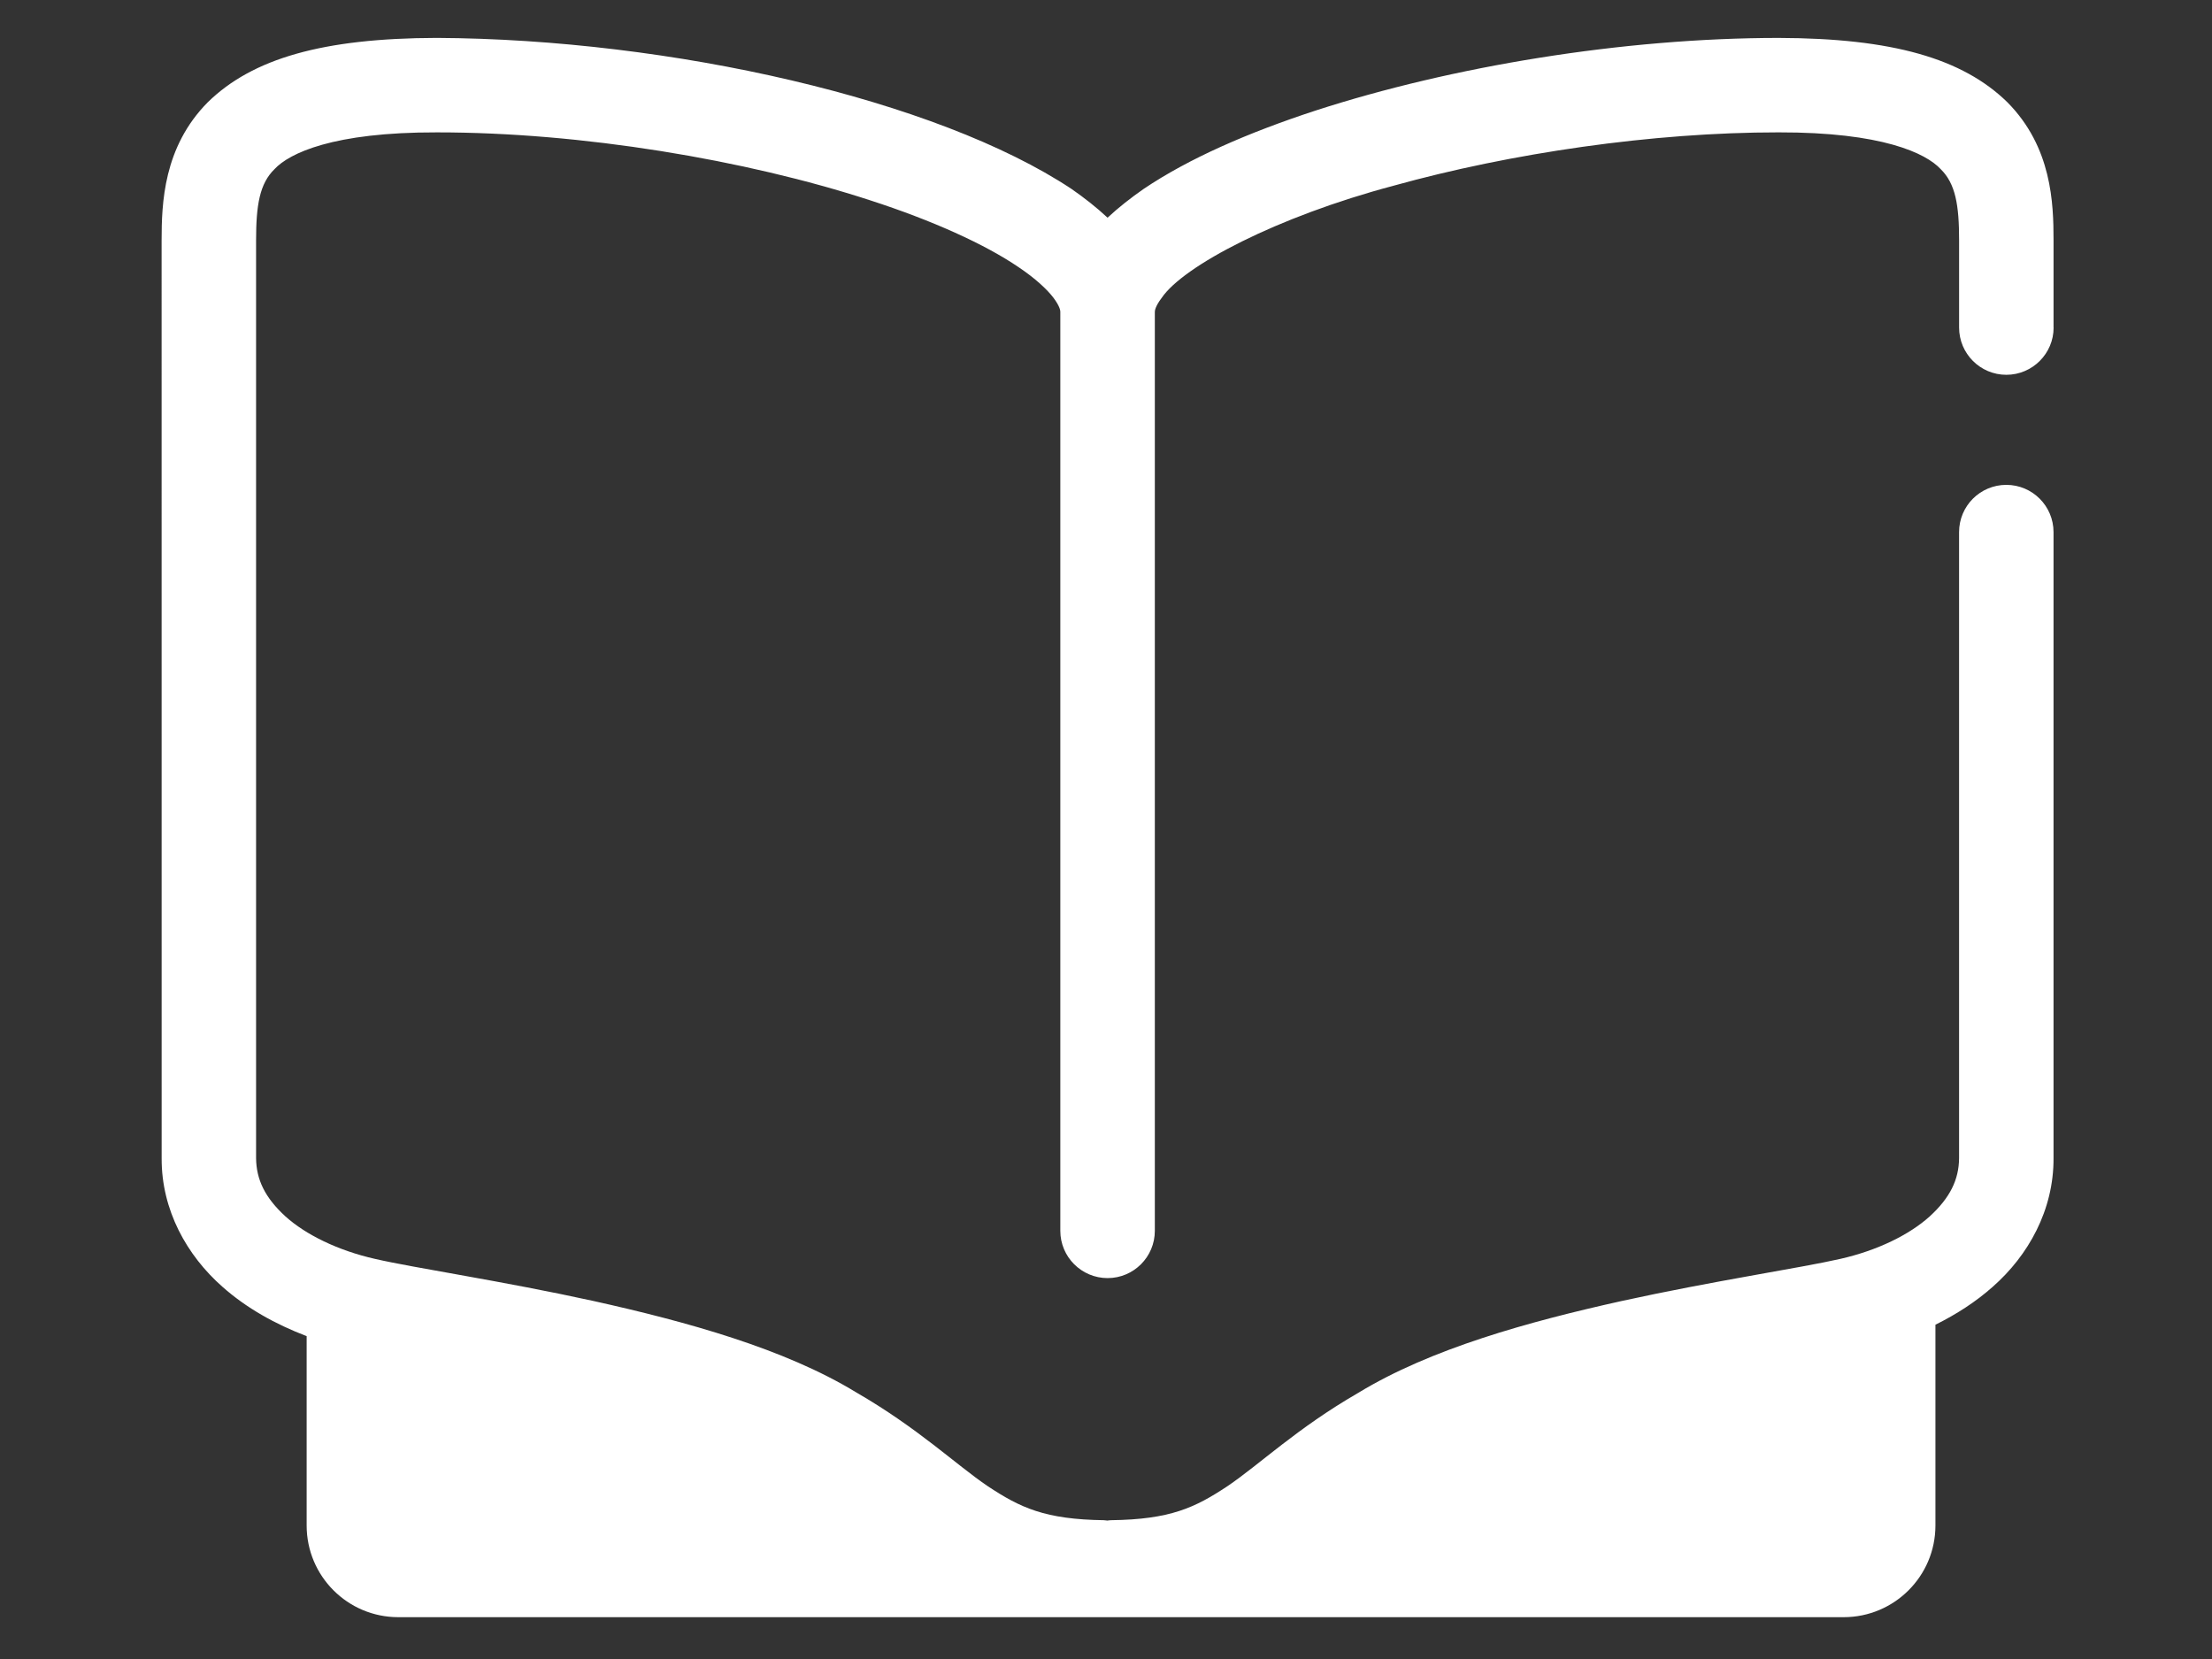 <?xml version="1.0" encoding="utf-8"?>
<!-- Generator: Adobe Illustrator 15.0.0, SVG Export Plug-In . SVG Version: 6.00 Build 0)  -->
<!DOCTYPE svg PUBLIC "-//W3C//DTD SVG 1.1//EN" "http://www.w3.org/Graphics/SVG/1.1/DTD/svg11.dtd">
<svg version="1.1" id="Layer_1" xmlns="http://www.w3.org/2000/svg" xmlns:xlink="http://www.w3.org/1999/xlink" x="0px" y="0px"
	 width="200px" height="150px" viewBox="0 0 200 150" enable-background="new 0 0 200 150" xml:space="preserve">
<rect x="0" y="0" width="200" height="150" fill="#333333" stroke="none"/>
<path fill="#FFFFFF" d="M181.402,43.839c-2.359,0-4.27,1.91-4.27,4.273c-0.004,22.506-0.004,51.717,0,56.609
	c-0.021,1.941-0.809,3.568-2.652,5.258c-1.83,1.652-4.725,3.084-8.105,3.848c-3.615,0.824-11.473,1.988-19.773,3.809
	c-8.354,1.857-17.223,4.289-23.828,8.32c-5.516,3.186-8.898,6.461-11.793,8.418c-2.926,1.938-5.158,3.01-10.543,3.076
	c-0.111,0-0.213,0.025-0.321,0.033c-0.088-0.006-0.171-0.027-0.261-0.027v-0.006c-5.388-0.066-7.623-1.141-10.55-3.078
	c-2.892-1.957-6.271-5.232-11.899-8.484c-6.494-3.961-15.366-6.396-23.716-8.252c-8.303-1.822-16.163-2.98-19.776-3.811
	c-3.384-0.766-6.275-2.195-8.105-3.842c-1.848-1.693-2.634-3.324-2.656-5.262c0-7.736,0-76.43,0-82.98
	c0-3.189,0.316-5.141,1.676-6.459c1.332-1.426,5.281-3.336,14.653-3.314c13.05-0.01,27.917,2.465,39.195,6.143
	c5.631,1.822,10.376,3.973,13.414,6.041c1.524,1.021,2.594,2.025,3.163,2.777c0.573,0.768,0.619,1.15,0.617,1.279l-0.002,0.014
	v83.064c0,2.359,1.916,4.273,4.276,4.273c2.355,0,4.269-1.914,4.269-4.273V28.222c-0.004-0.133,0.037-0.516,0.621-1.291
	c1.955-2.885,10.404-7.332,20.963-10.139c10.582-2.941,23.393-4.828,34.814-4.824c9.365-0.021,13.318,1.889,14.645,3.313
	c1.359,1.326,1.676,3.271,1.676,6.461c0,1.088,0,3.904,0,7.875c0,2.355,1.91,4.271,4.27,4.271c2.361,0,4.275-1.916,4.275-4.271
	h-0.006c0-3.971,0-6.787,0-7.875c0-3.365-0.148-8.438-4.178-12.5c-4.049-3.957-10.395-5.787-20.682-5.813
	c-14.107,0.008-29.57,2.584-41.838,6.559c-6.139,2.008-11.471,4.334-15.566,7.09c-1.16,0.807-2.266,1.672-3.268,2.605
	c-1-0.934-2.104-1.799-3.267-2.605C84.726,9.022,60.691,3.532,39.481,3.427C29.189,3.454,22.84,5.288,18.79,9.241
	c-4.023,4.064-4.174,9.137-4.178,12.5c0,6.551,0,75.24,0.004,82.98c-0.023,4.695,2.283,8.797,5.502,11.631
	c2.175,1.928,4.779,3.375,7.608,4.457v17.117c0,4.582,3.707,8.293,8.289,8.293h130.68c4.582,0,8.299-3.711,8.299-8.293v-18.15
	c1.885-0.936,3.641-2.061,5.174-3.424c3.225-2.834,5.525-6.939,5.504-11.631c-0.004-4.893-0.004-34.107,0-56.609
	C185.672,45.749,183.758,43.839,181.402,43.839z"/>
</svg>
